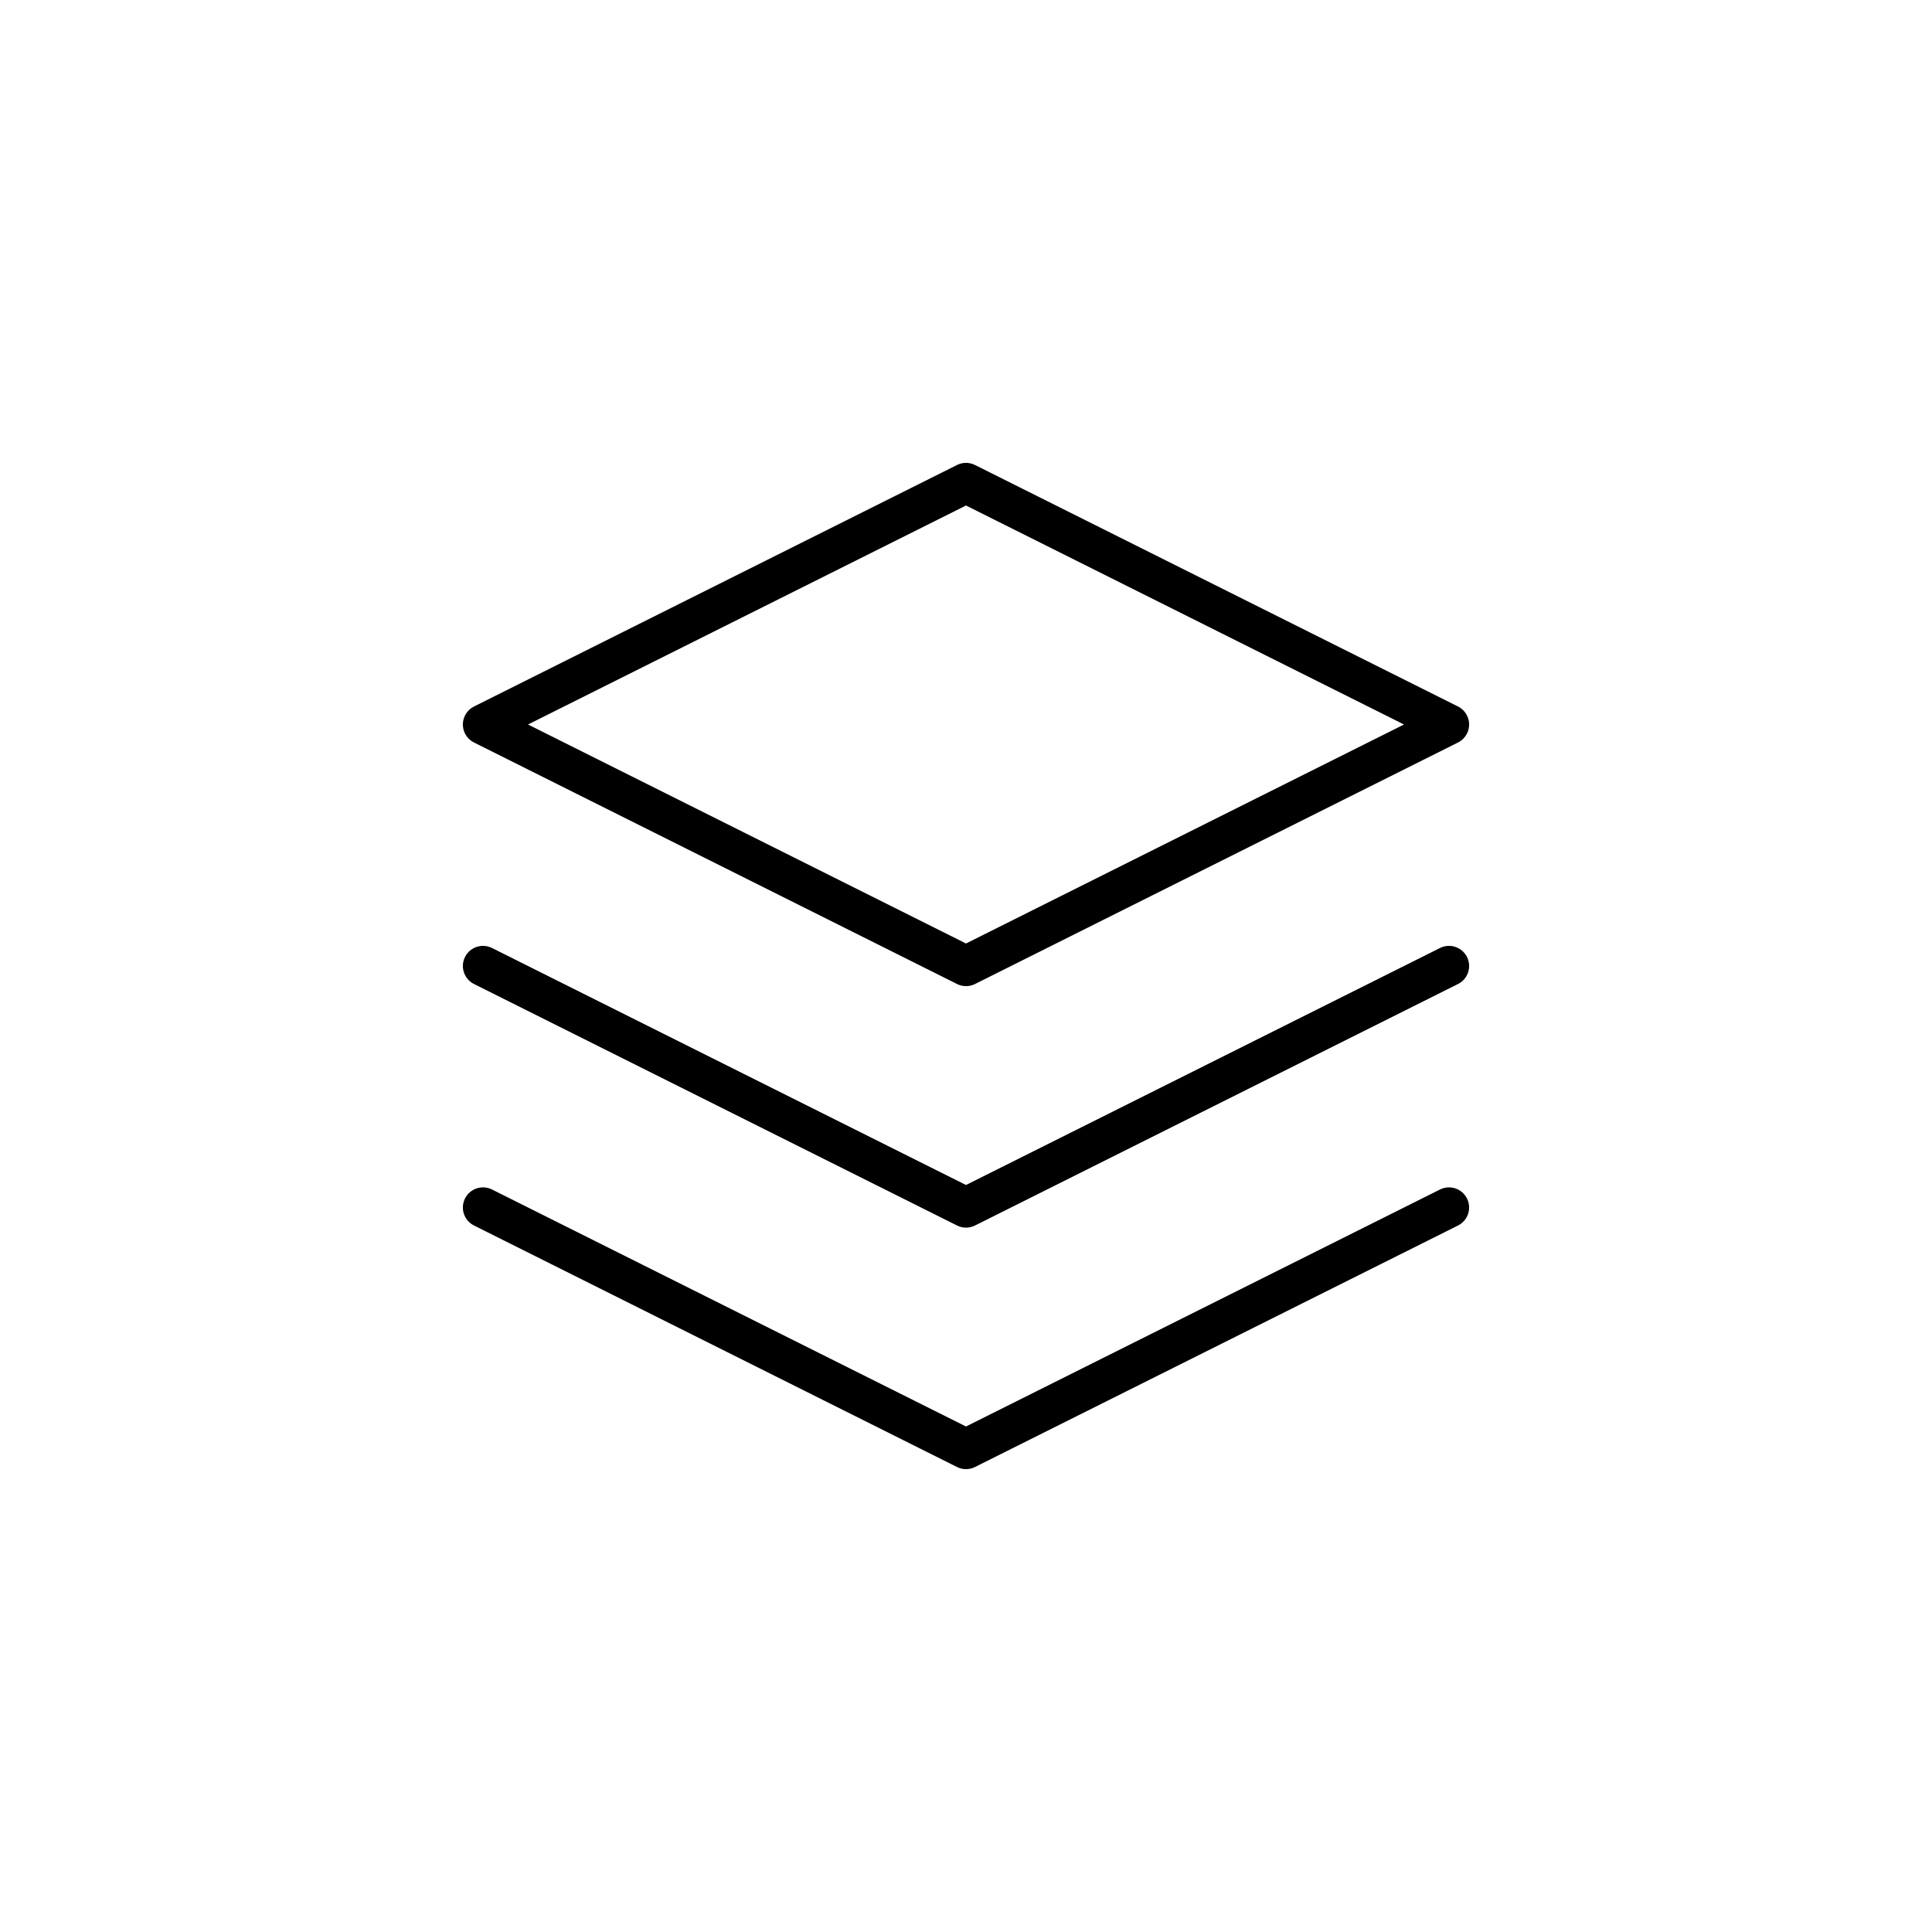 <svg width="48" height="48" viewBox="0 0 48 48" fill="none" xmlns="http://www.w3.org/2000/svg">
<path d="M24 12L12 18L24 24L36 18L24 12Z" stroke="black" stroke-linecap="round" stroke-linejoin="round"/>
<path d="M12 30L24 36L36 30" stroke="black" stroke-linecap="round" stroke-linejoin="round"/>
<path d="M12 24L24 30L36 24" stroke="black" stroke-linecap="round" stroke-linejoin="round"/>
</svg>
